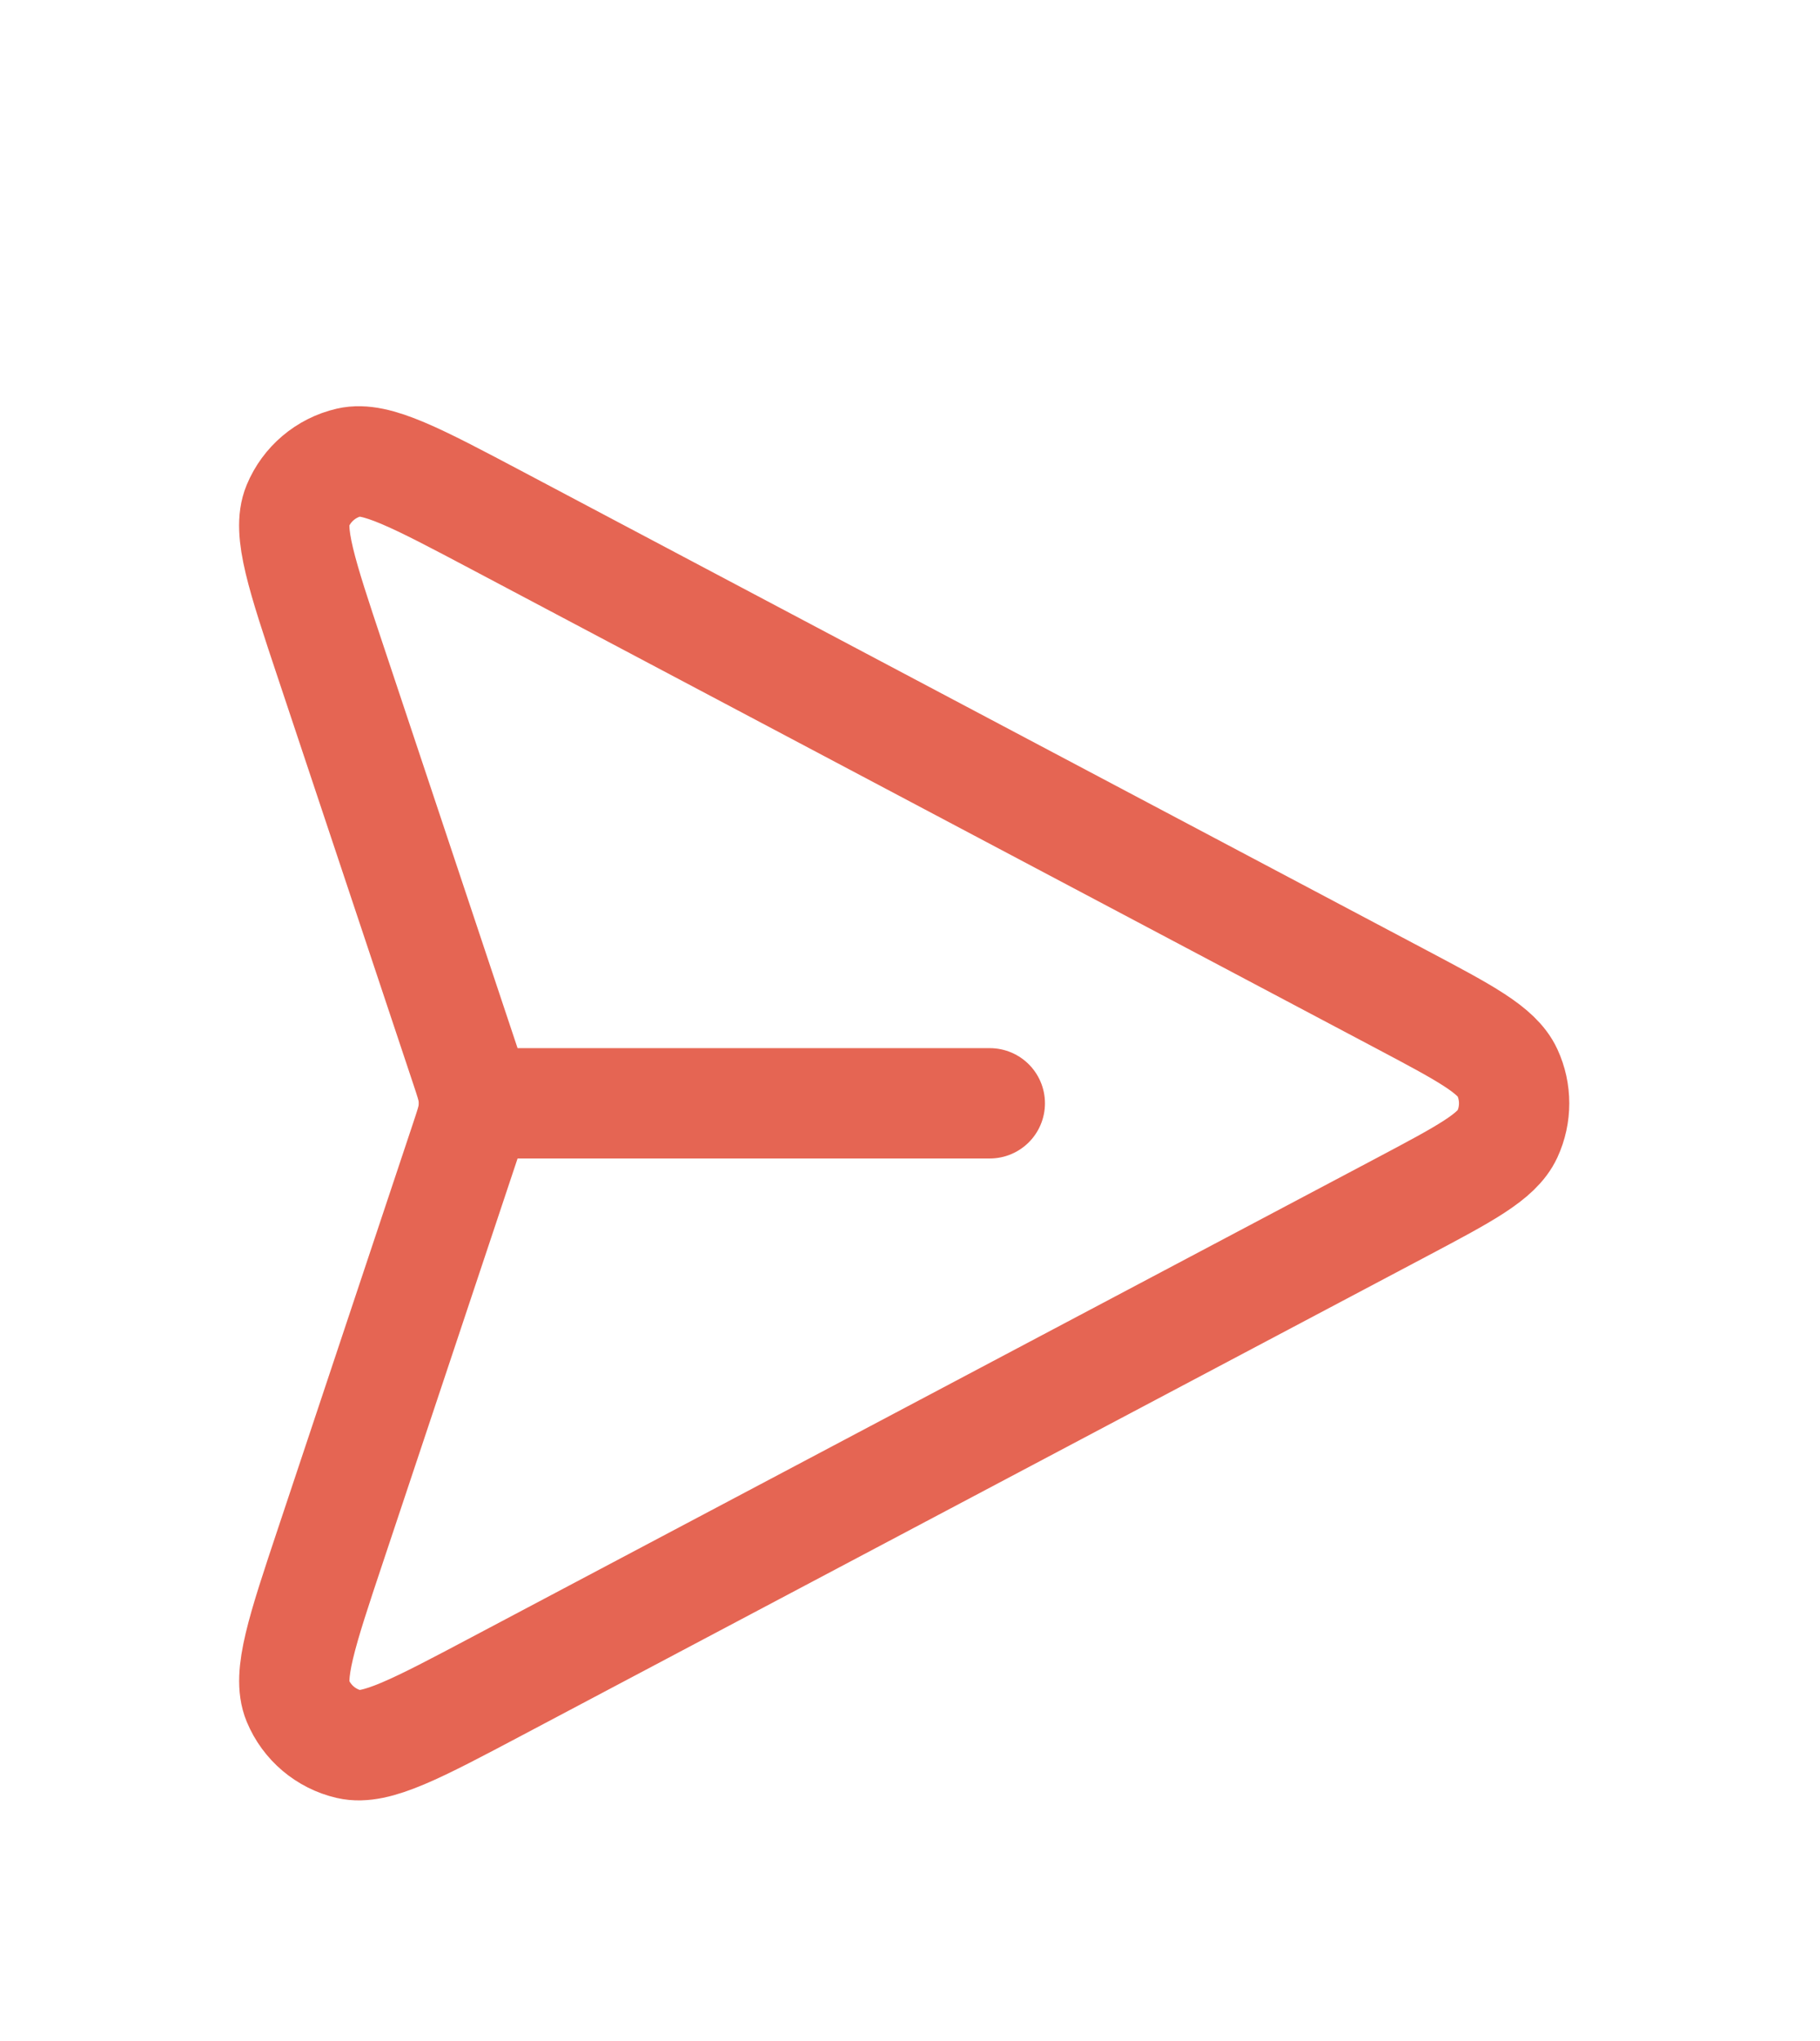 <svg width="33" height="37" viewBox="0 0 33 37" fill="none" xmlns="http://www.w3.org/2000/svg">
<g filter="url(#filter0_d_2985_8386)">
<path d="M8.809 16.001L17.947 16.001M25.409 17.887L9.018 26.564C7.549 27.342 6.814 27.731 6.33 27.619C5.91 27.522 5.563 27.228 5.398 26.83C5.208 26.37 5.47 25.581 5.996 24.004L8.439 16.676C8.522 16.426 8.564 16.3 8.581 16.172C8.595 16.059 8.596 15.944 8.581 15.83C8.564 15.702 8.522 15.577 8.439 15.327L5.996 7.998C5.47 6.421 5.207 5.632 5.397 5.173C5.562 4.775 5.91 4.48 6.33 4.383C6.814 4.271 7.549 4.661 9.018 5.438L25.409 14.116C26.564 14.728 27.142 15.033 27.331 15.441C27.495 15.796 27.495 16.206 27.331 16.562C27.142 16.97 26.564 17.275 25.409 17.887Z" stroke="#E56553" stroke-width="2" stroke-linecap="round" stroke-linejoin="round"/>
</g>
<defs>
<filter id="filter0_d_2985_8386" x="-4" y="0" width="40" height="40" filterUnits="userSpaceOnUse" color-interpolation-filters="sRGB">
<feFlood flood-opacity="0" result="BackgroundImageFix"/>
<feColorMatrix in="SourceAlpha" type="matrix" values="0 0 0 0 0 0 0 0 0 0 0 0 0 0 0 0 0 0 127 0" result="hardAlpha"/>
<feOffset dy="4"/>
<feGaussianBlur stdDeviation="2"/>
<feComposite in2="hardAlpha" operator="out"/>
<feColorMatrix type="matrix" values="0 0 0 0 0 0 0 0 0 0 0 0 0 0 0 0 0 0 0.25 0"/>
<feBlend mode="normal" in2="BackgroundImageFix" result="effect1_dropShadow_2985_8386"/>
<feBlend mode="normal" in="SourceGraphic" in2="effect1_dropShadow_2985_8386" result="shape"/>
</filter>
</defs>
</svg>
